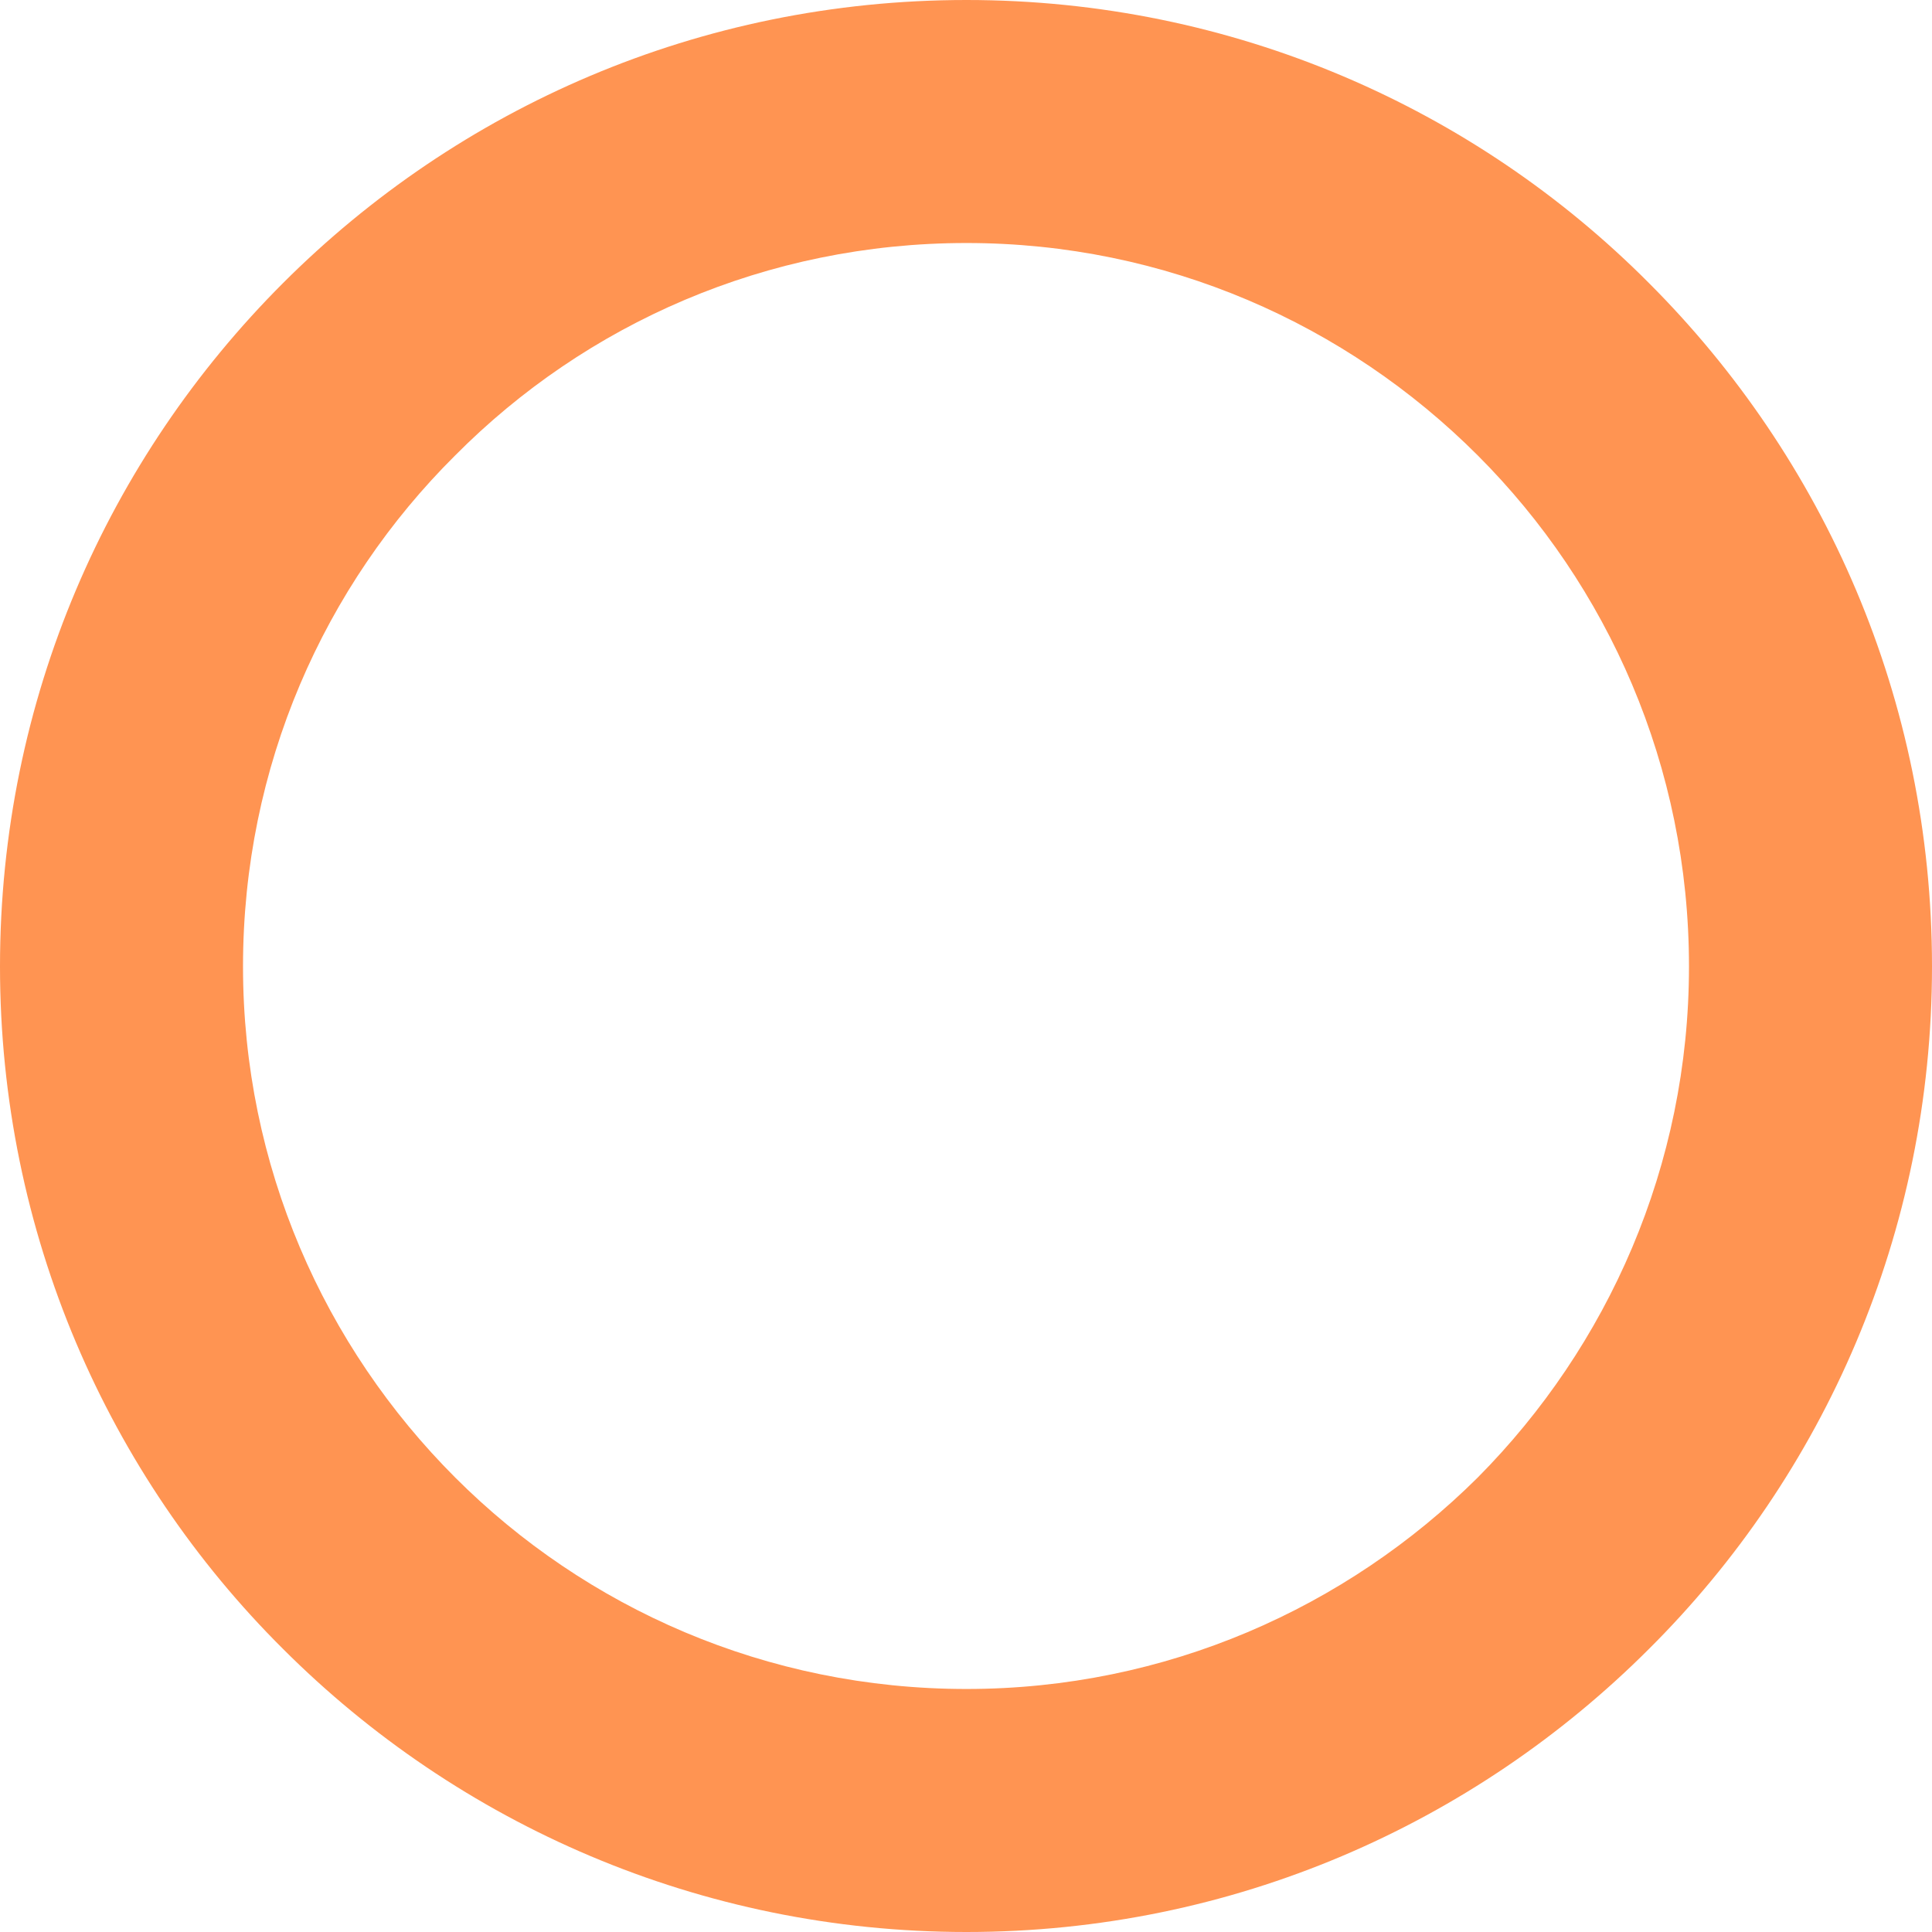 <?xml version="1.0" encoding="UTF-8"?>
<!DOCTYPE svg PUBLIC "-//W3C//DTD SVG 1.1//EN" "http://www.w3.org/Graphics/SVG/1.1/DTD/svg11.dtd">
<!-- Creator: CorelDRAW 2018 (64-Bit) -->
<svg xmlns="http://www.w3.org/2000/svg" xml:space="preserve" width="16px" height="16px" version="1.1" style="shape-rendering:geometricPrecision; text-rendering:geometricPrecision; image-rendering:optimizeQuality; fill-rule:evenodd; clip-rule:evenodd"
viewBox="0 0 2.075 2.075"
 xmlns:xlink="http://www.w3.org/1999/xlink">
 <defs>
  <style type="text/css">
   <![CDATA[
    .fil0 {fill:#FF9452;fill-rule:nonzero}
   ]]>
  </style>
 </defs>
 <g id="Layer_x0020_1">
  <path class="fil0" d="M1.038 0c0.286,0 0.546,0.116 0.733,0.304 0.188,0.188 0.304,0.447 0.304,0.734 0,0.286 -0.116,0.546 -0.304,0.733 -0.188,0.188 -0.447,0.304 -0.733,0.304 -0.286,0 -0.546,-0.116 -0.734,-0.304 -0.188,-0.187 -0.304,-0.447 -0.304,-0.733 0,-0.287 0.116,-0.546 0.304,-0.734l0 0c0.188,-0.188 0.447,-0.304 0.734,-0.304zm0.549 0.489c-0.141,-0.141 -0.335,-0.228 -0.549,-0.228 -0.215,0 -0.409,0.087 -0.549,0.228 -0.141,0.14 -0.228,0.334 -0.228,0.549 0,0.214 0.087,0.408 0.228,0.549l0 0c0.14,0.14 0.334,0.227 0.549,0.227 0.214,0 0.408,-0.087 0.549,-0.227l0 0c0.14,-0.141 0.227,-0.335 0.227,-0.549 0,-0.215 -0.087,-0.409 -0.227,-0.549z"/>
 </g>
</svg>
